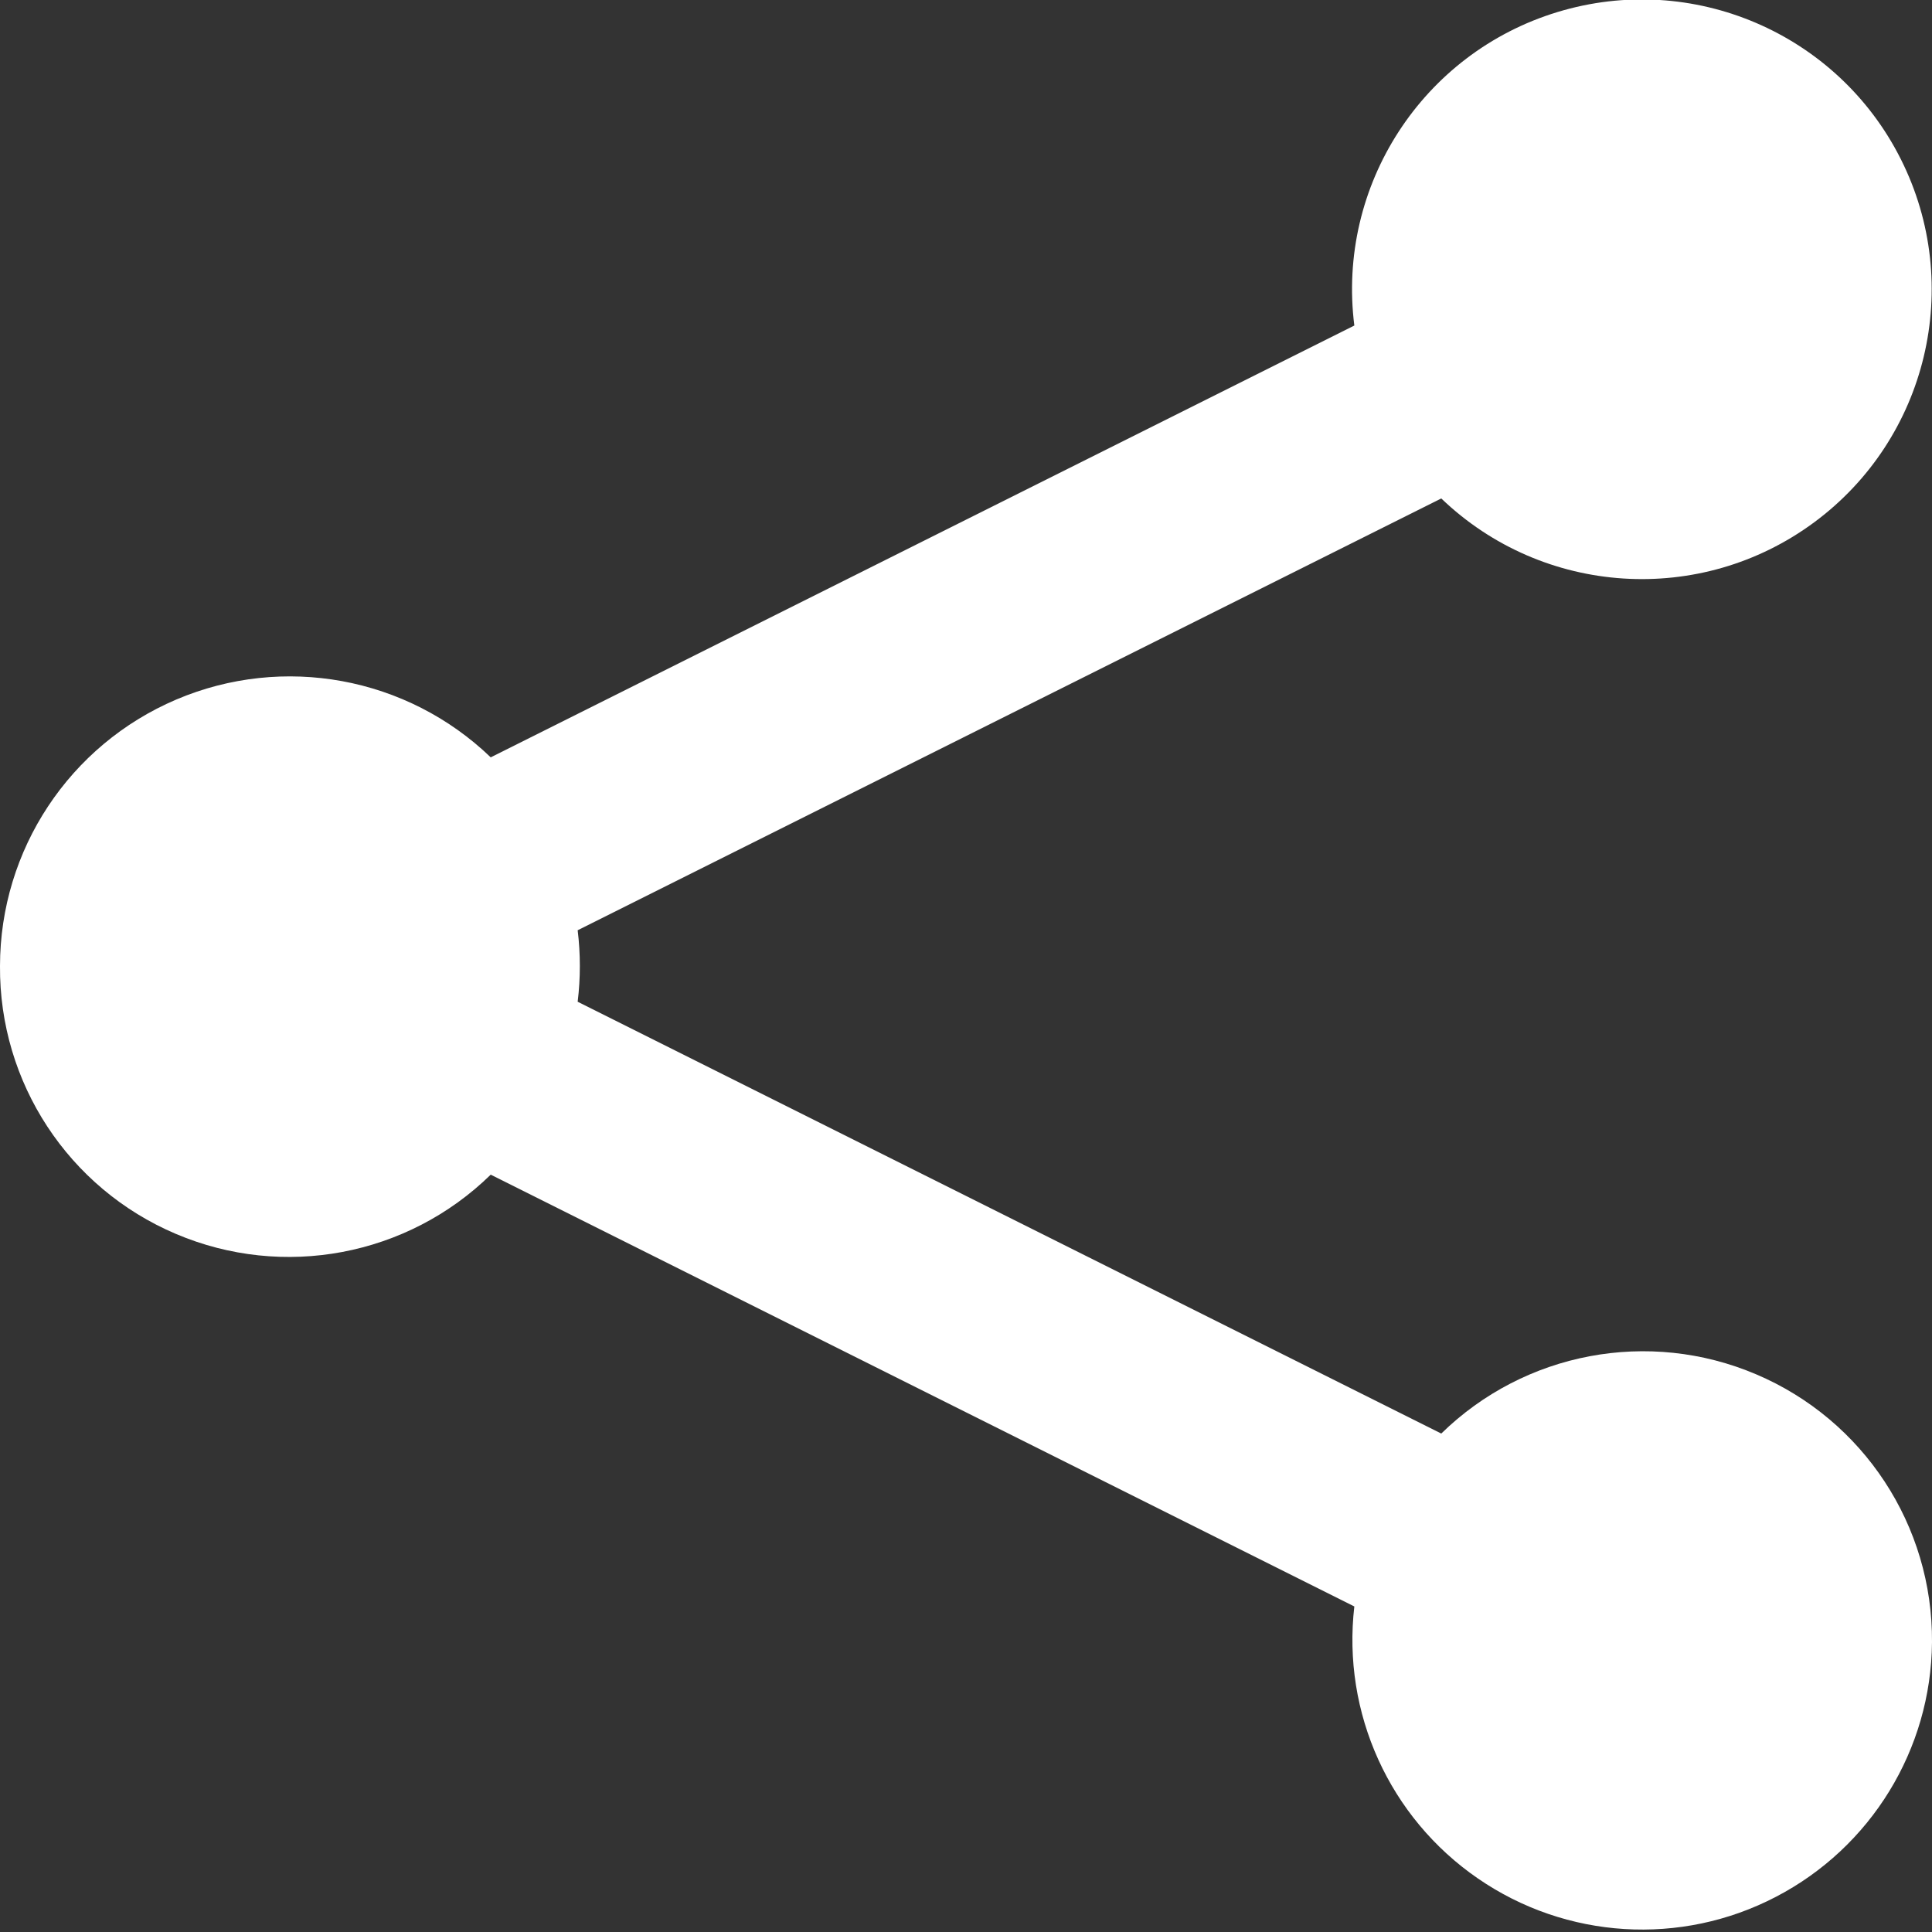 <?xml version="1.0" encoding="UTF-8"?>
<svg width="20px" height="20px" viewBox="0 0 20 20" version="1.1" xmlns="http://www.w3.org/2000/svg" xmlns:xlink="http://www.w3.org/1999/xlink">
    <rect x="0" y="0" width="20" height="20" fill="#333333" stroke="none"/>
    <!-- Generator: Sketch 46.2 (44496) - http://www.bohemiancoding.com/sketch -->
    <title>share-alt</title>
    <desc>Created with Sketch.</desc>
    <defs></defs>
    <g id="Page-1" stroke="none" stroke-width="1" fill="none" fill-rule="evenodd">
        <g id="share-alt" transform="translate(0, -1)" fill-rule="nonzero" fill="#FFFFFF">
            <path d="M5.08,13.16 C4.217,14.004 2.931,14.246 1.82,13.773 C0.709,13.301 -0.009,12.207 -2.22044605e-16,11 C0.001,9.797 0.719,8.712 1.826,8.241 C2.933,7.771 4.213,8.006 5.08,8.84 L14.02,4.37 C13.837,2.921 14.725,1.55 16.122,1.125 C17.52,0.699 19.021,1.342 19.677,2.647 C20.333,3.952 19.954,5.54 18.779,6.408 C17.604,7.276 15.974,7.171 14.92,6.16 L5.98,10.63 C6.01,10.876 6.01,11.124 5.98,11.37 L14.92,15.84 C15.783,14.996 17.069,14.754 18.18,15.227 C19.291,15.699 20.009,16.793 20,18 C19.991,19.11 19.369,20.124 18.384,20.636 C17.4,21.149 16.212,21.075 15.298,20.445 C14.384,19.816 13.892,18.733 14.02,17.63 L5.08,13.16 Z" id="Shape"></path>
        </g>
    </g>
</svg>